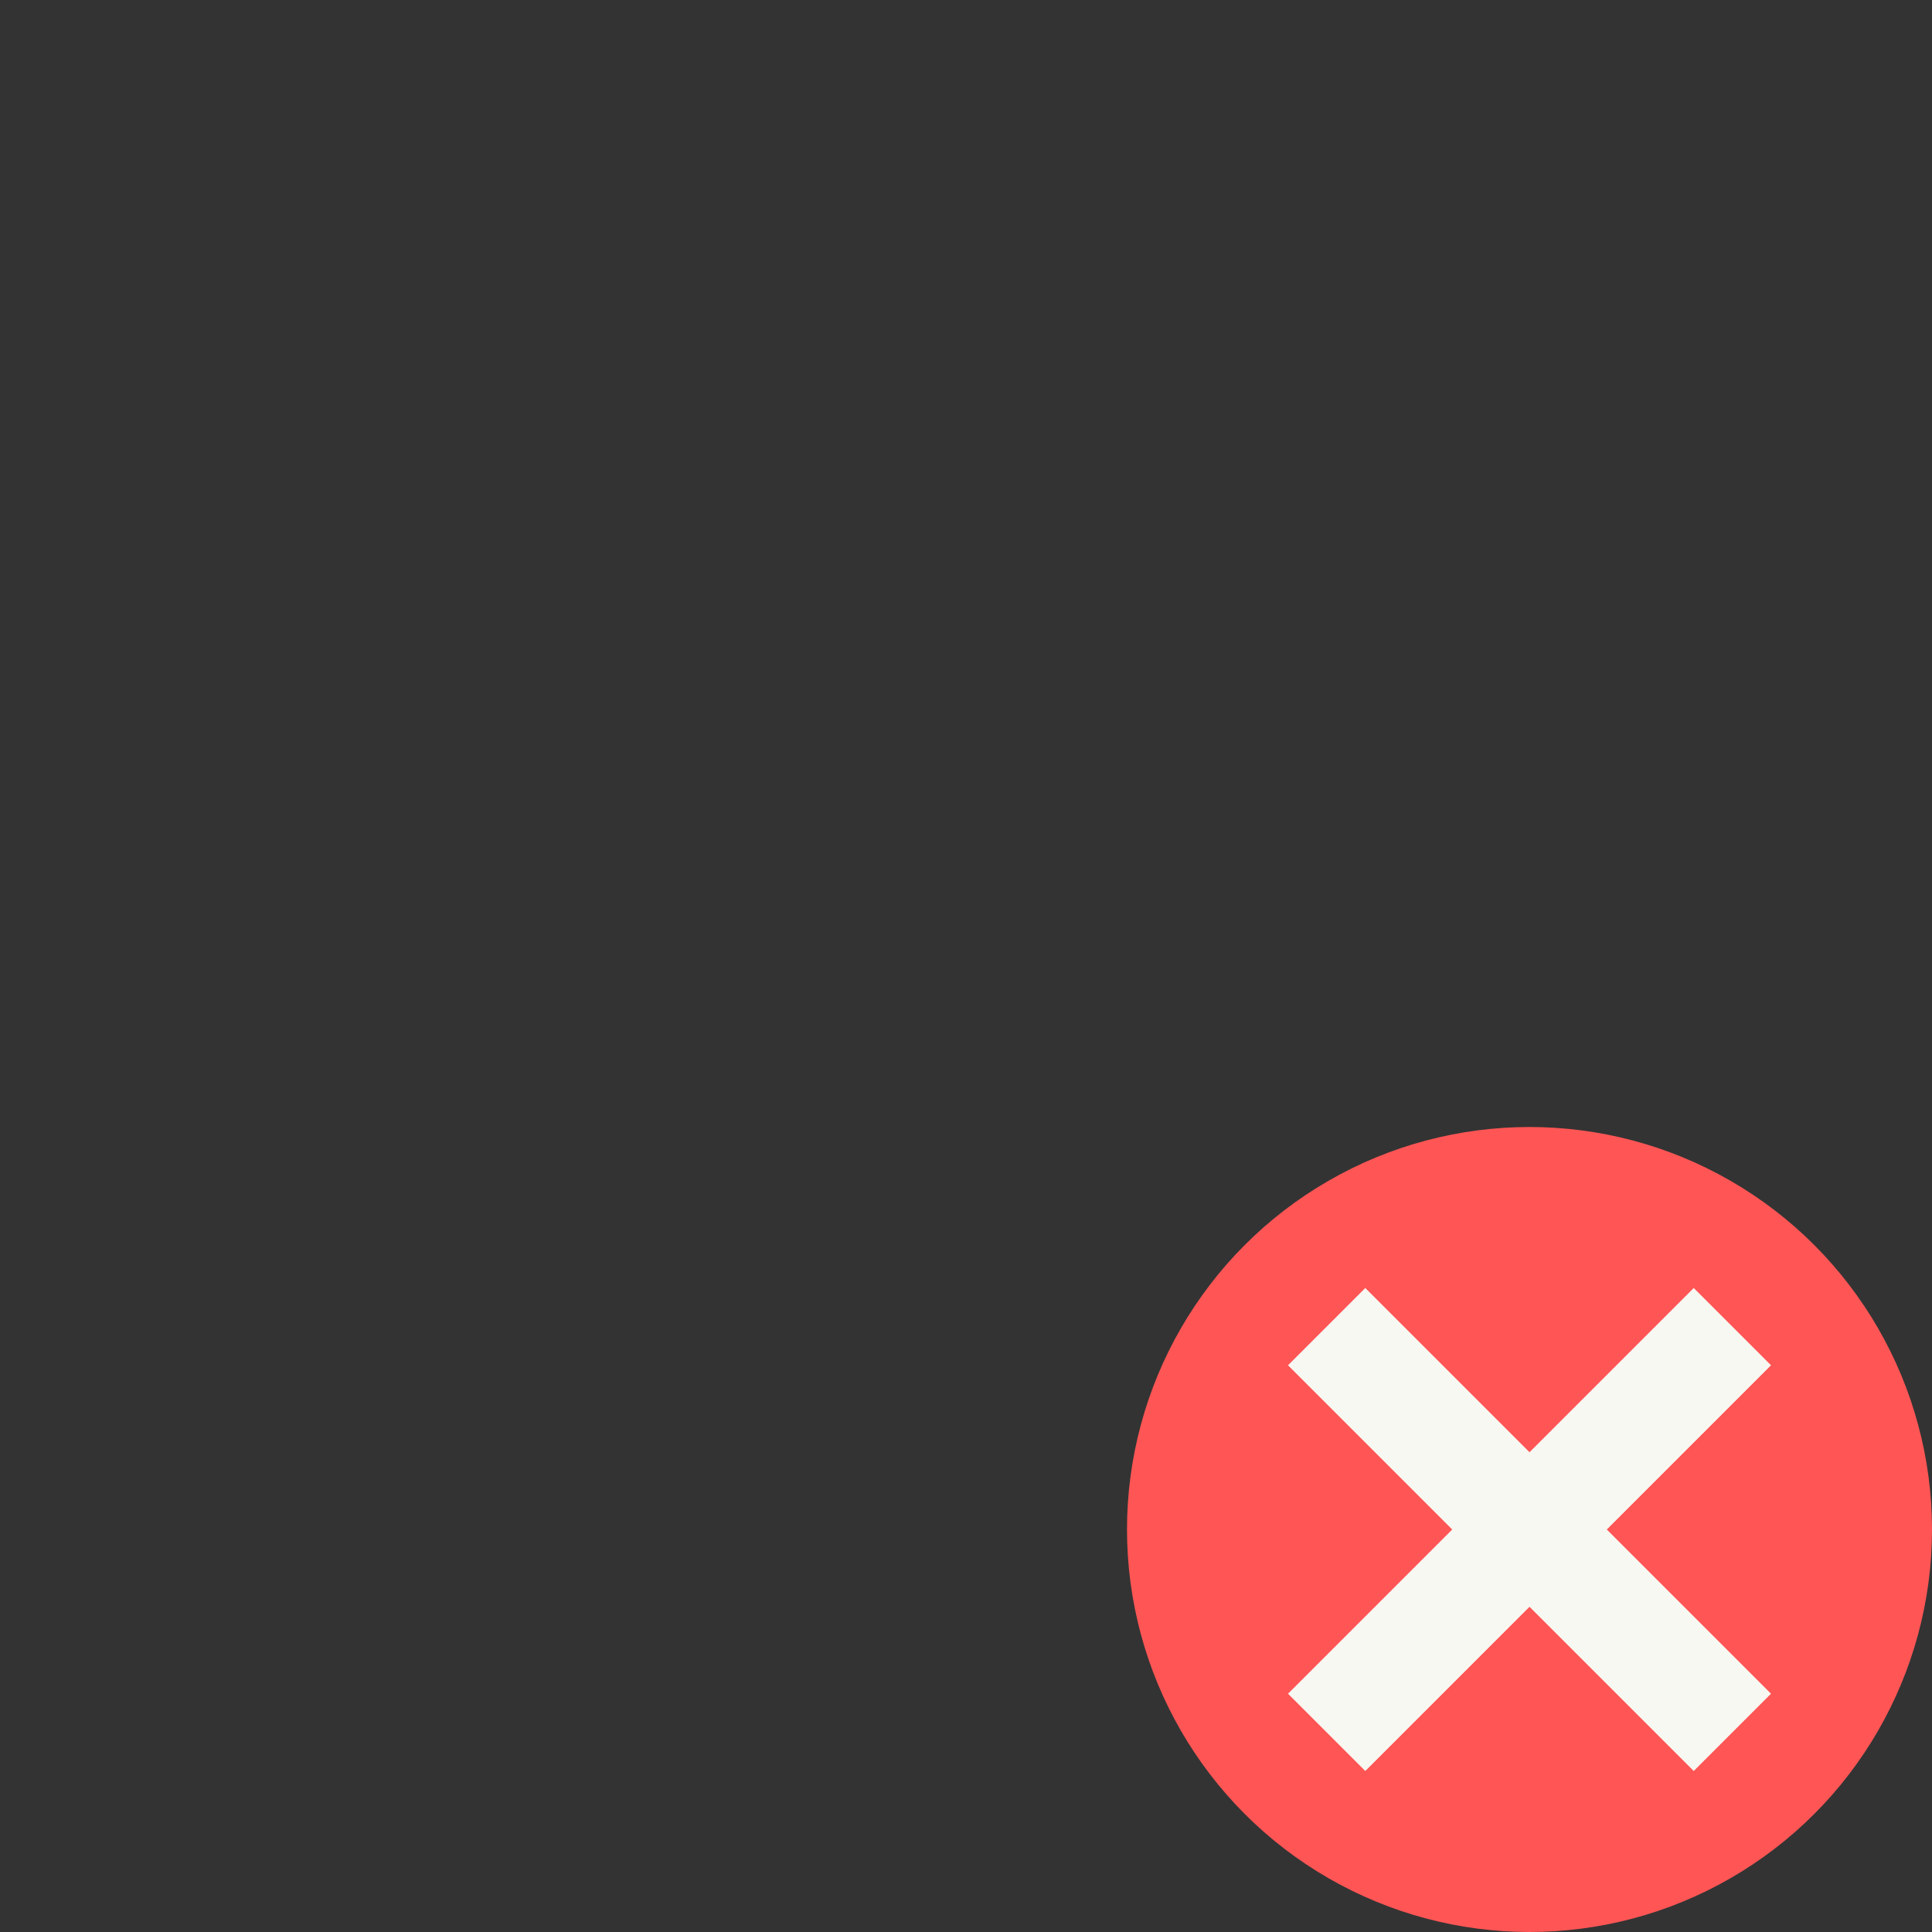 <svg xmlns="http://www.w3.org/2000/svg" width="24" height="24" version="1.1">
 <rect width="100%" height="100%" fill="#333333" stroke="none"/>
 <circle style="fill:#ff5555" cx="19" cy="19" r="5"/>
 <path style="fill:#f8f8f2" d="M 16.96,16 19,18.04 21.04,16 22,16.96 19.96,19 22,21.04 21.04,22 19,19.96 16.96,22 16,21.04 18.04,19 16,16.96 Z"/>
</svg>
